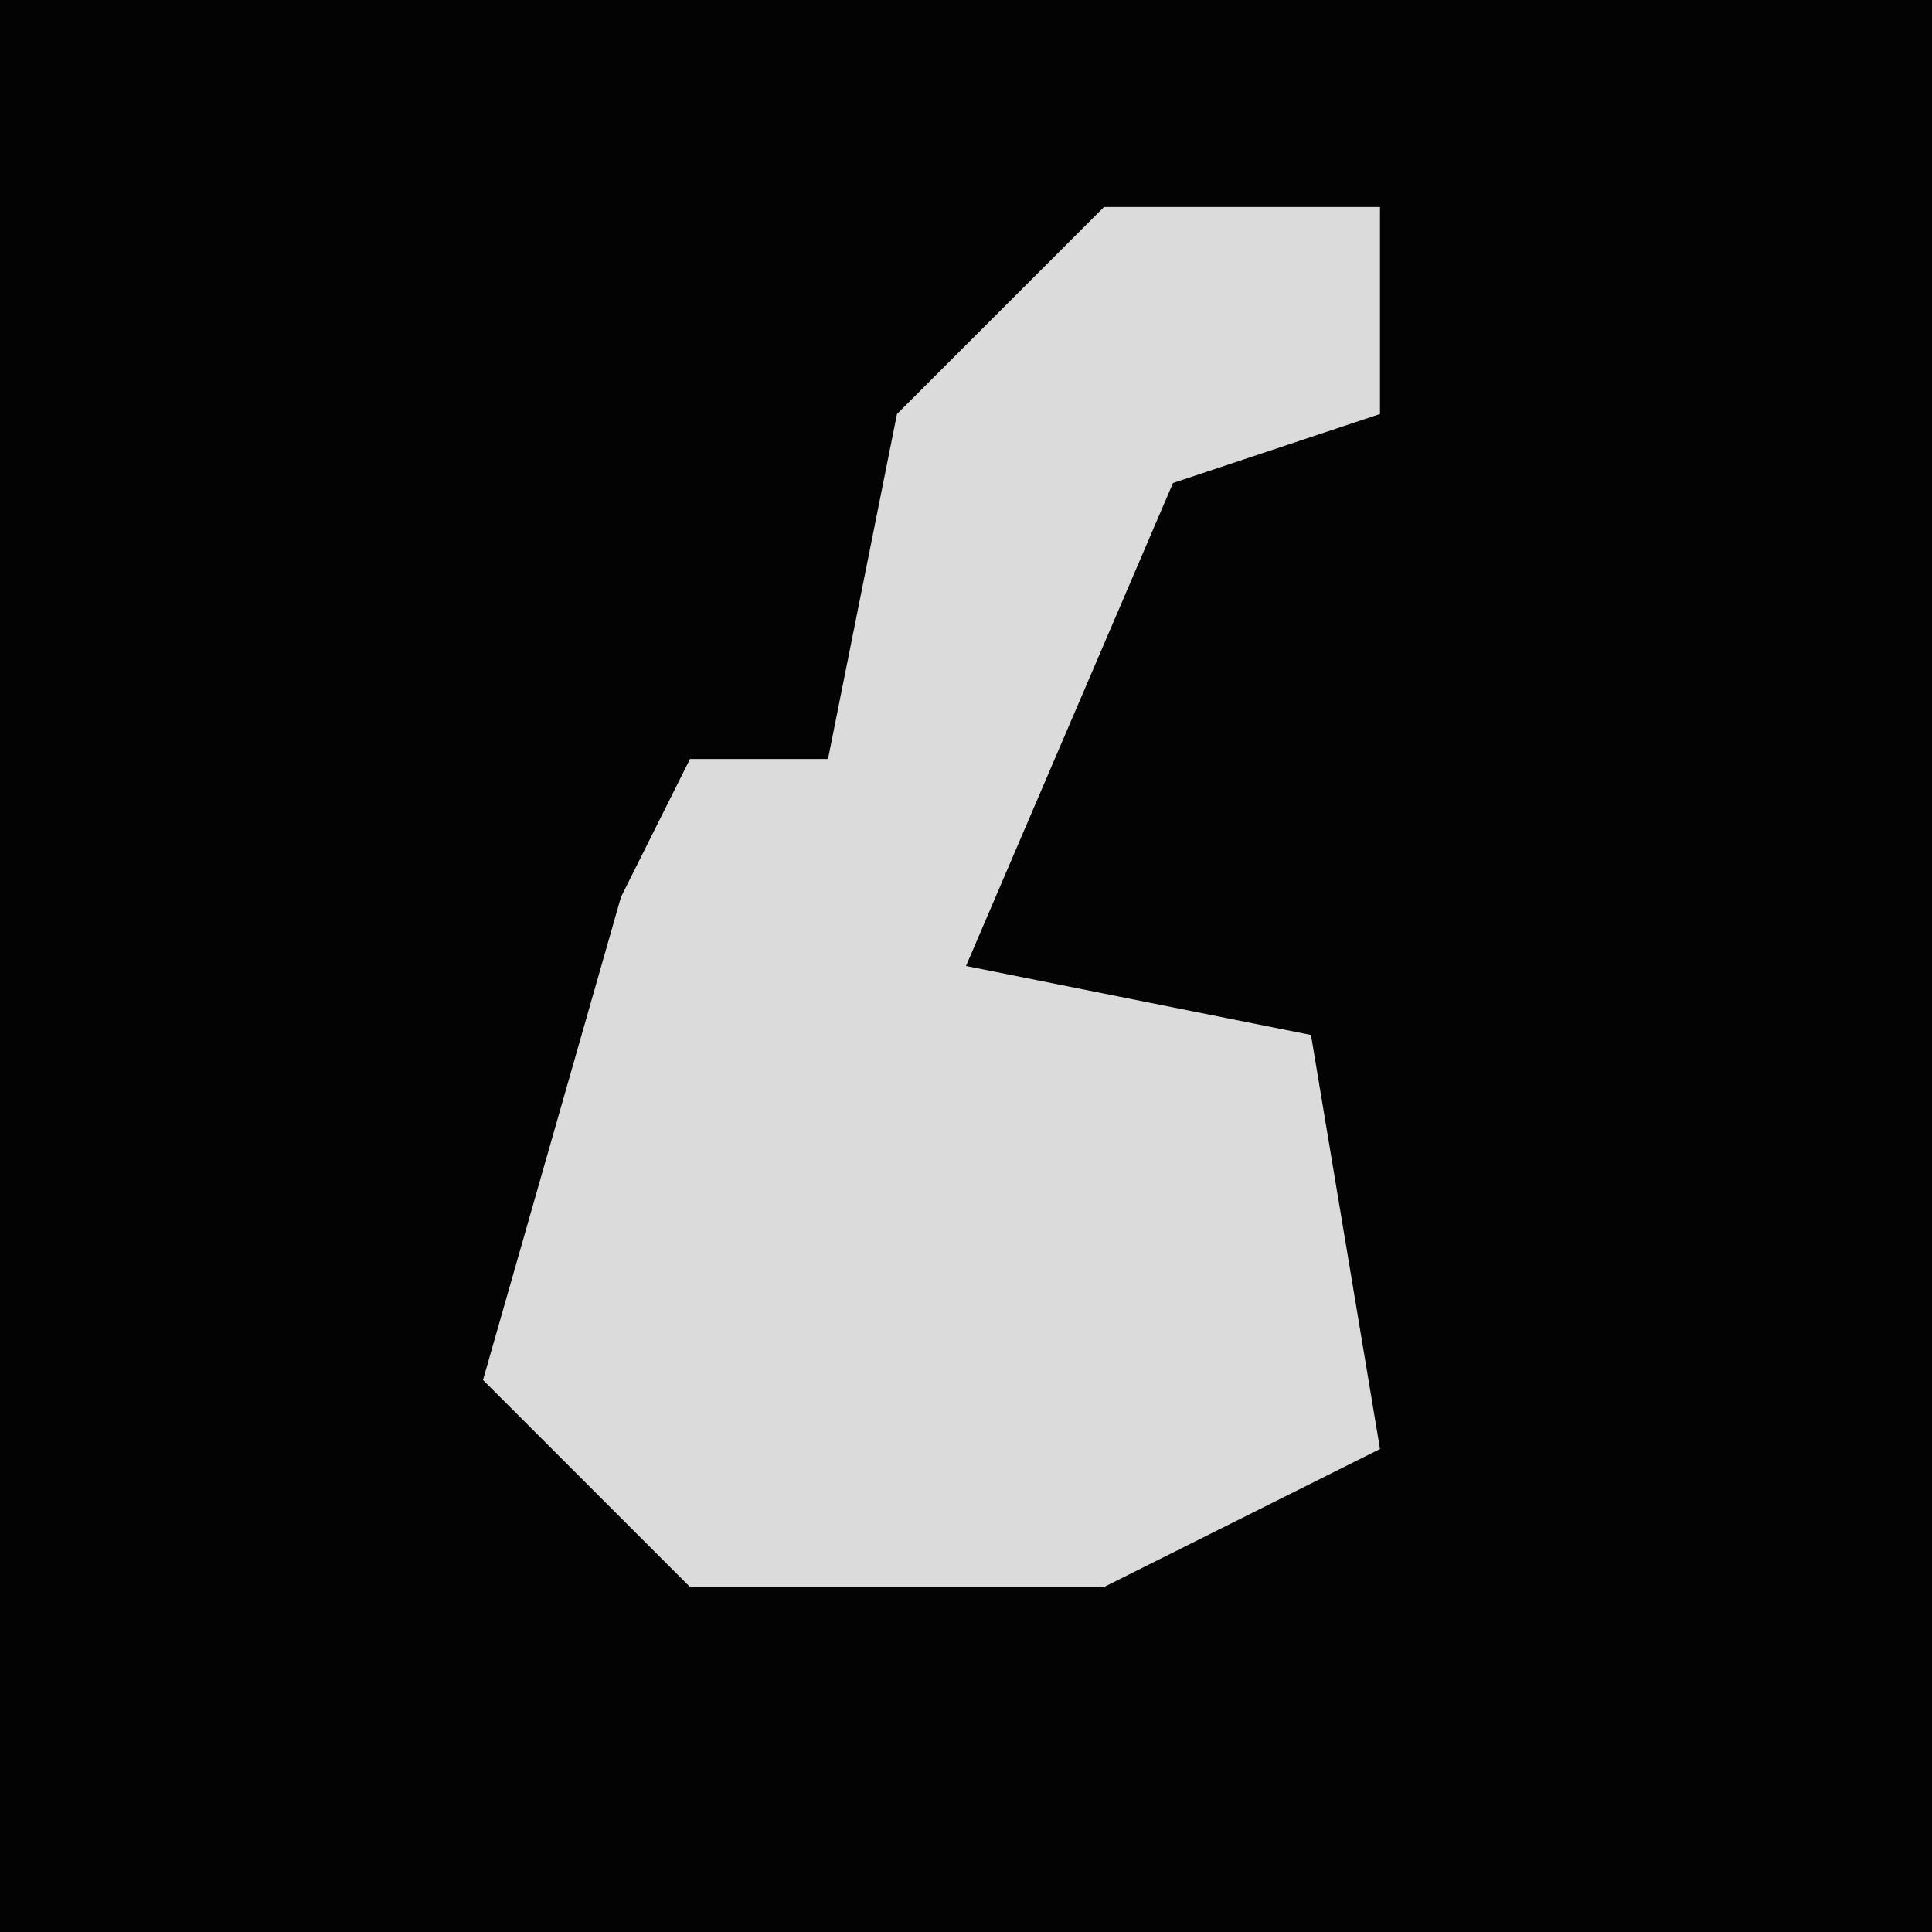 <?xml version="1.0" encoding="UTF-8"?>
<svg version="1.1" xmlns="http://www.w3.org/2000/svg" width="28" height="28">
<path d="M0,0 L28,0 L28,28 L0,28 Z " fill="#030303" transform="translate(0,0)"/>
<path d="M0,0 L4,0 L4,3 L1,4 L-2,11 L3,12 L4,18 L0,20 L-6,20 L-9,17 L-7,10 L-6,8 L-4,8 L-3,3 Z " fill="#DBDBDB" transform="translate(16,3)"/>
</svg>
